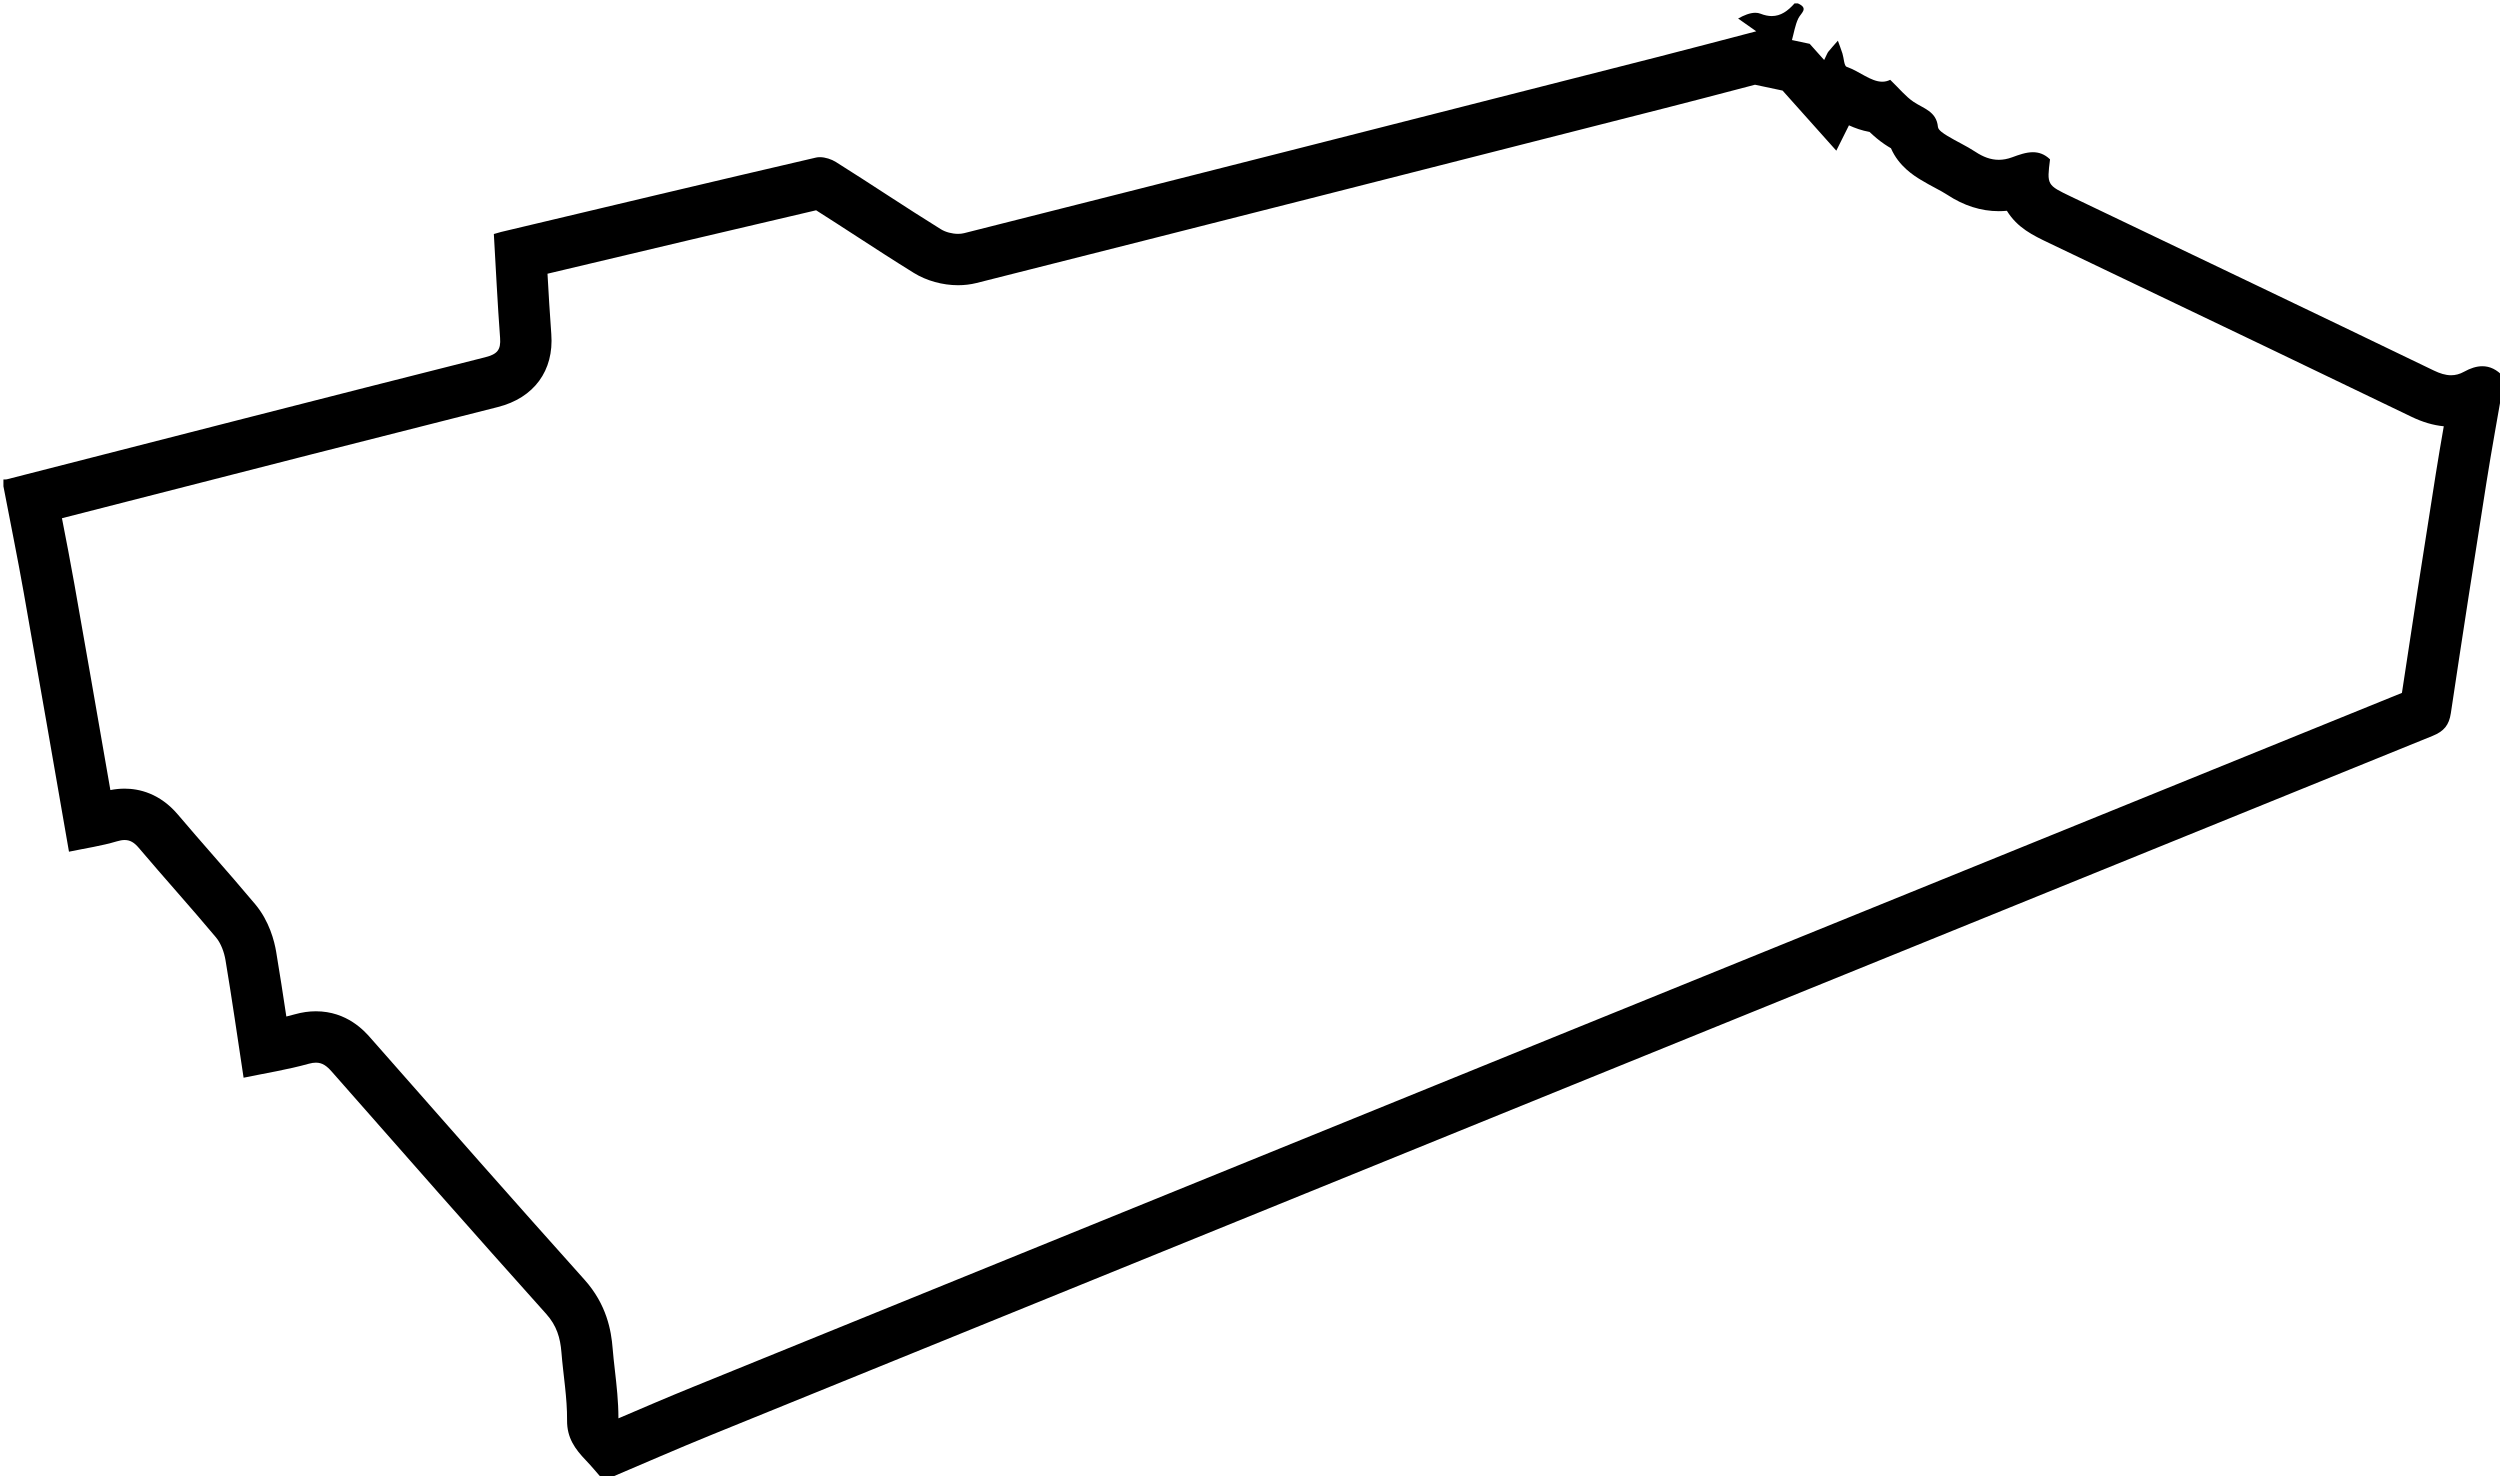<?xml version="1.0" encoding="utf-8"?>
<!-- Generator: Adobe Illustrator 16.0.0, SVG Export Plug-In . SVG Version: 6.00 Build 0)  -->
<!DOCTYPE svg PUBLIC "-//W3C//DTD SVG 1.1//EN" "http://www.w3.org/Graphics/SVG/1.1/DTD/svg11.dtd">
<svg version="1.1" id="Layer_1_xA0_Image_1_" xmlns="http://www.w3.org/2000/svg" xmlns:xlink="http://www.w3.org/1999/xlink"
	 x="0px" y="0px" width="730px" height="431px" viewBox="0 0 730 431" enable-background="new 0 0 730 431" xml:space="preserve">
<g>
	<g>
		<path d="M512.453,24.741l7.686,1.629l0.377,0.08l0.953,1.066l14.73,16.482l3.695-7.402c1.74,0.793,3.752,1.525,6.023,1.931
			c1.258,1.205,2.673,2.43,4.348,3.571c0.666,0.453,1.311,0.849,1.899,1.192c2.265,5.283,6.867,8.095,8.632,9.172
			c1.542,0.942,3.04,1.745,4.361,2.453c1.291,0.691,2.51,1.344,3.404,1.935c4.829,3.193,9.904,4.812,15.084,4.812
			c0.788,0,1.576-0.038,2.365-0.113c3.092,5.002,7.577,7.147,12.312,9.413c7.715,3.691,15.43,7.38,23.145,11.069
			c27.121,12.967,55.165,26.375,82.684,39.665c3.254,1.571,6.359,2.486,9.433,2.775c-0.807,4.623-1.608,9.315-2.348,13.995
			c-3.825,24.185-6.98,44.598-9.871,63.857c-177.911,72.162-352.021,142.912-499.021,202.662c-7.222,2.936-14.439,6.032-21.42,9.026
			c-0.113,0.049-0.227,0.097-0.34,0.146c-0.005-4.966-0.532-9.597-1.042-14.082c-0.253-2.229-0.492-4.335-0.654-6.375
			c-0.405-5.116-1.698-12.759-8.219-20.032c-20.38-22.729-40.365-45.432-62.505-70.625c-1.685-1.916-6.81-7.748-15.918-7.748
			c-2.023,0-4.041,0.289-6.164,0.883c-0.809,0.226-1.631,0.439-2.468,0.645c-0.961-6.388-1.917-12.603-2.977-18.936
			c-0.512-3.056-1.984-8.914-6.088-13.817c-4.077-4.873-8.273-9.679-12.331-14.327c-3.389-3.882-6.894-7.896-10.241-11.851
			c-5.32-6.287-11.412-7.606-15.583-7.606c-1.372,0-2.749,0.137-4.162,0.414c-0.352-2.022-0.703-4.045-1.054-6.066
			c-3.083-17.75-6.271-36.103-9.47-54.136c-1.14-6.43-2.388-12.884-3.617-19.175c6.314-1.617,12.628-3.234,18.942-4.852
			c35.497-9.094,72.202-18.497,108.322-27.61c10.583-2.67,16.425-10.632,15.627-21.298c-0.435-5.818-0.784-11.78-1.111-17.635
			l5.04-1.198c24.053-5.719,48.891-11.625,73.399-17.327c3.91,2.479,7.852,5.037,11.683,7.524
			c5.478,3.556,11.143,7.233,16.853,10.769c3.683,2.282,8.388,3.59,12.909,3.59c1.87,0,3.691-0.22,5.419-0.655
			c65.023-16.41,131.089-33.242,194.98-49.519l7.432-1.893c6.417-1.635,12.73-3.293,19.416-5.047
			C508.801,25.699,510.616,25.222,512.453,24.741 M525,1c-0.333,0-0.667,0-1,0c-1.953,2.2-4.004,3.69-6.645,3.69
			c-1.01,0-2.104-0.218-3.313-0.696c-0.457-0.181-0.954-0.263-1.478-0.263c-1.554,0-3.343,0.719-5.032,1.68
			c1.516,1.068,3.03,2.135,5.294,3.728c-10.161,2.651-19.539,5.147-28.941,7.543c-67.447,17.183-134.893,34.372-202.378,51.404
			c-0.538,0.136-1.132,0.199-1.749,0.199c-1.741,0-3.663-0.507-5.009-1.341c-10.318-6.389-20.384-13.186-30.665-19.637
			c-1.287-0.809-3.109-1.413-4.693-1.413c-0.397,0-0.78,0.038-1.135,0.121c-30.672,7.121-61.298,14.437-91.933,21.715
			c-0.629,0.149-1.244,0.353-2.12,0.605c0.591,10.154,1.07,20.26,1.824,30.345c0.26,3.481-0.817,4.748-4.338,5.636
			C95.093,116.072,48.552,128.048,1.995,139.96c-0.146,0.037-0.3,0.046-0.456,0.046c-0.145,0-0.291-0.007-0.435-0.007
			c-0.035,0-0.07,0-0.104,0.001c0,0.667,0,1.333,0,2c1.988,10.369,4.097,20.717,5.941,31.116
			c4.46,25.148,8.796,50.319,13.199,75.581c4.923-1.027,9.542-1.694,13.962-3.02c0.858-0.258,1.609-0.392,2.292-0.392
			c1.59,0,2.807,0.727,4.135,2.296c7.425,8.773,15.144,17.299,22.518,26.113c1.487,1.777,2.408,4.34,2.799,6.673
			c1.889,11.29,3.509,22.625,5.282,34.328c6.52-1.354,12.857-2.355,18.995-4.071c0.796-0.223,1.494-0.329,2.123-0.329
			c1.904,0,3.181,0.975,4.654,2.65c20.785,23.651,41.584,47.294,62.605,70.736c3.045,3.396,4.099,6.983,4.433,11.202
			c0.525,6.631,1.709,13.255,1.646,19.873c-0.048,5.109,2.344,8.384,5.497,11.663c1.717,1.786,3.286,3.716,4.921,5.581
			c0.333,0,0.667,0,1,0c10.328-4.38,20.601-8.896,30.993-13.12c167.416-68.049,334.843-136.071,502.31-203.996
			c3.349-1.359,4.821-3.155,5.343-6.641c3.362-22.495,6.854-44.97,10.406-67.435c1.521-9.623,3.291-19.207,4.948-28.809
			c0-0.667,0-1.333,0-2c-1.916-2.123-3.971-3.063-6.152-3.063c-1.7,0-3.478,0.571-5.325,1.599c-1.299,0.722-2.55,1.036-3.808,1.036
			c-1.63,0-3.271-0.529-5.041-1.383c-35.243-17.02-70.571-33.864-105.876-50.757c-7.126-3.409-7.125-3.411-6.188-10.903
			c-1.608-1.545-3.296-2.084-5.007-2.084c-2.02,0-4.073,0.751-6.07,1.485c-1.359,0.5-2.646,0.732-3.888,0.732
			c-2.379,0-4.59-0.855-6.812-2.325c-2.623-1.735-5.53-3.034-8.219-4.676c-1.079-0.659-2.647-1.65-2.736-2.605
			c-0.421-4.566-4.241-5.361-7.165-7.354c-2.287-1.558-4.094-3.819-6.769-6.399c-0.779,0.388-1.553,0.552-2.326,0.552
			c-3.342,0-6.675-3.062-10.396-4.349c-0.765-0.265-0.802-2.554-1.231-3.89c-0.405-1.259-0.884-2.495-1.33-3.74
			c-0.928,1.063-1.881,2.108-2.774,3.203c-0.302,0.372-0.451,0.87-1.234,2.439c-1.614-1.806-2.899-3.245-4.223-4.725
			c-1.366-0.29-3.273-0.695-5.181-1.099c0.582-2.098,0.916-4.311,1.823-6.256C525.838,3.8,528.275,2.472,525,1L525,1z"/>
	</g>
</g>
</svg>
